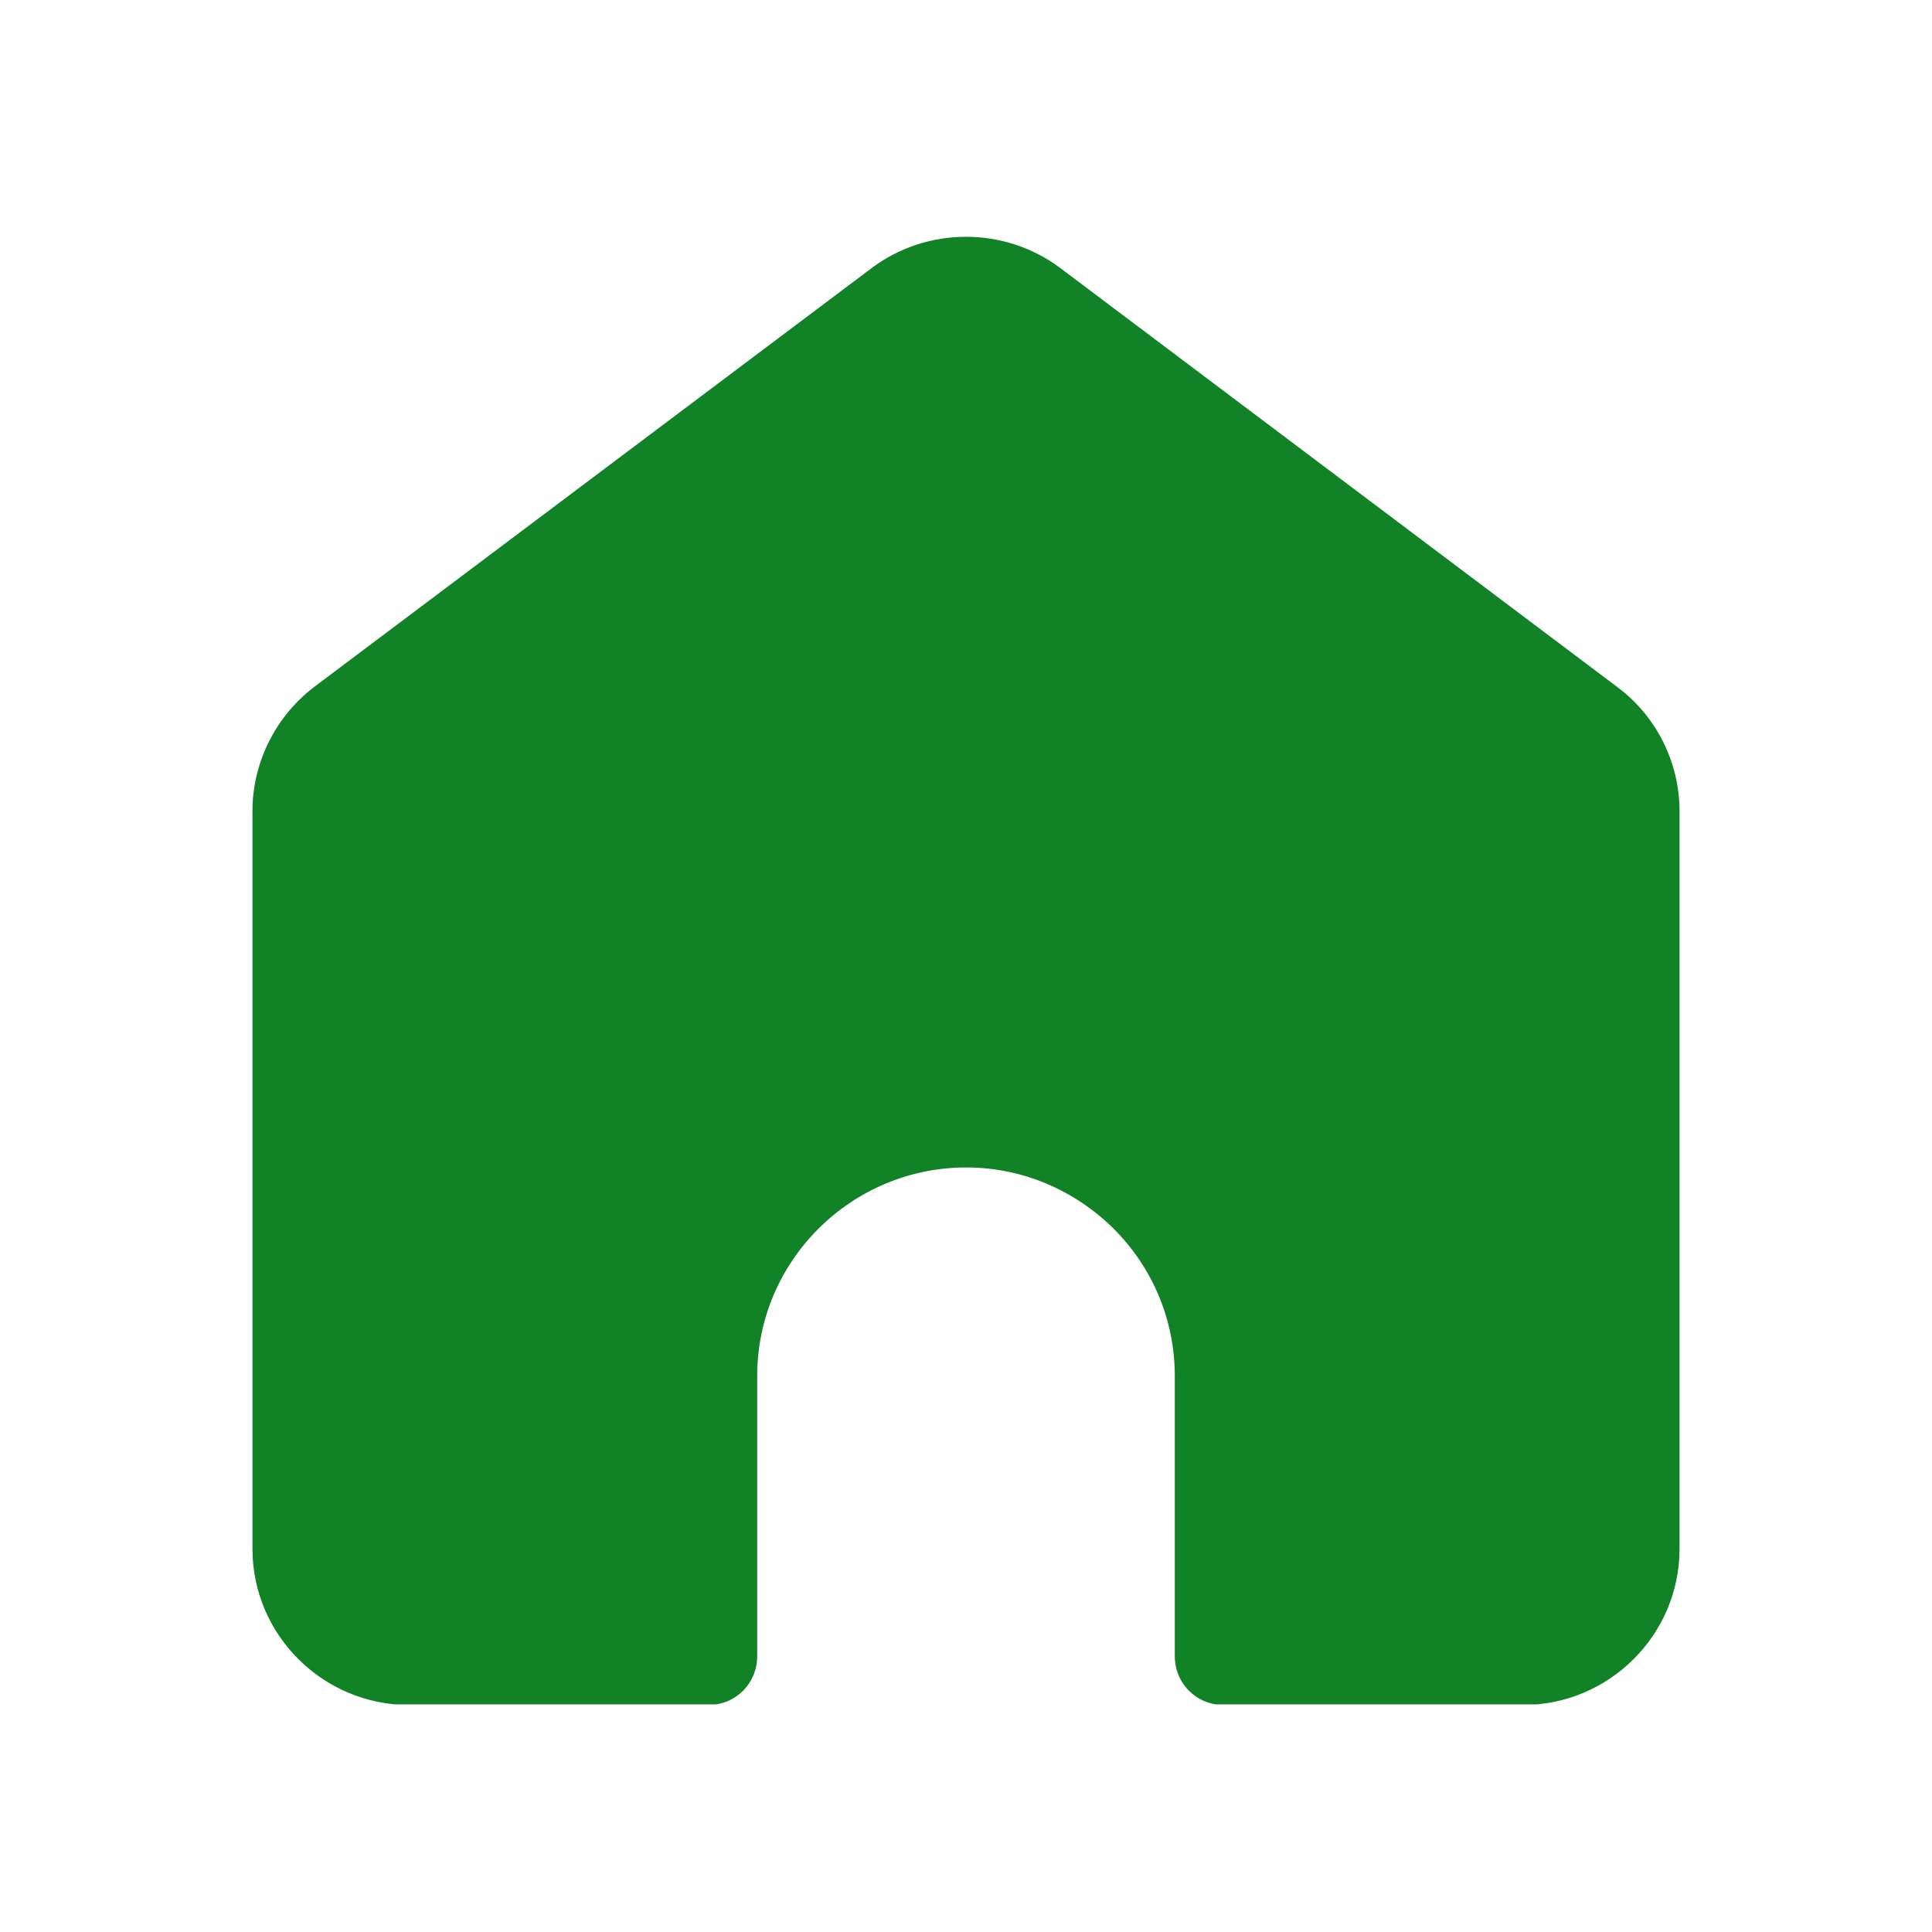 <svg xmlns="http://www.w3.org/2000/svg" xmlns:xlink="http://www.w3.org/1999/xlink" width="1080" zoomAndPan="magnify" viewBox="0 0 810 810" height="1080" preserveAspectRatio="xMidYMid meet" version="1.0"><defs><clipPath id="346d0215ee"><path d="M 105.141 99 L 705 99 L 705 714.566 L 105.141 714.566 Z M 105.141 99 " clip-rule="nonzero"/></clipPath></defs><g clip-path="url(#346d0215ee)"><path fill="#128227" d="M 513.066 714.828 L 638.473 714.828 C 674.598 714.828 704.156 685.477 704.156 649.352 L 704.156 340.035 C 704.156 319.512 694.301 300.012 677.883 287.902 L 444.305 112.207 C 421.113 94.965 388.887 94.965 365.695 112.207 L 132.117 287.695 C 115.695 300.012 105.844 319.512 105.844 340.035 L 105.844 649.352 C 105.844 685.477 135.398 714.828 171.523 714.828 L 296.934 714.828 C 308.43 714.828 317.457 705.797 317.457 694.301 L 317.457 576.898 C 317.457 528.664 356.867 489.461 405.102 489.461 C 428.297 489.461 450.258 498.699 466.883 515.117 C 483.305 531.539 492.539 553.5 492.539 576.898 L 492.539 694.301 C 492.539 705.797 501.57 714.828 513.066 714.828 Z M 513.066 714.828 " fill-opacity="1" fill-rule="nonzero"/></g></svg>